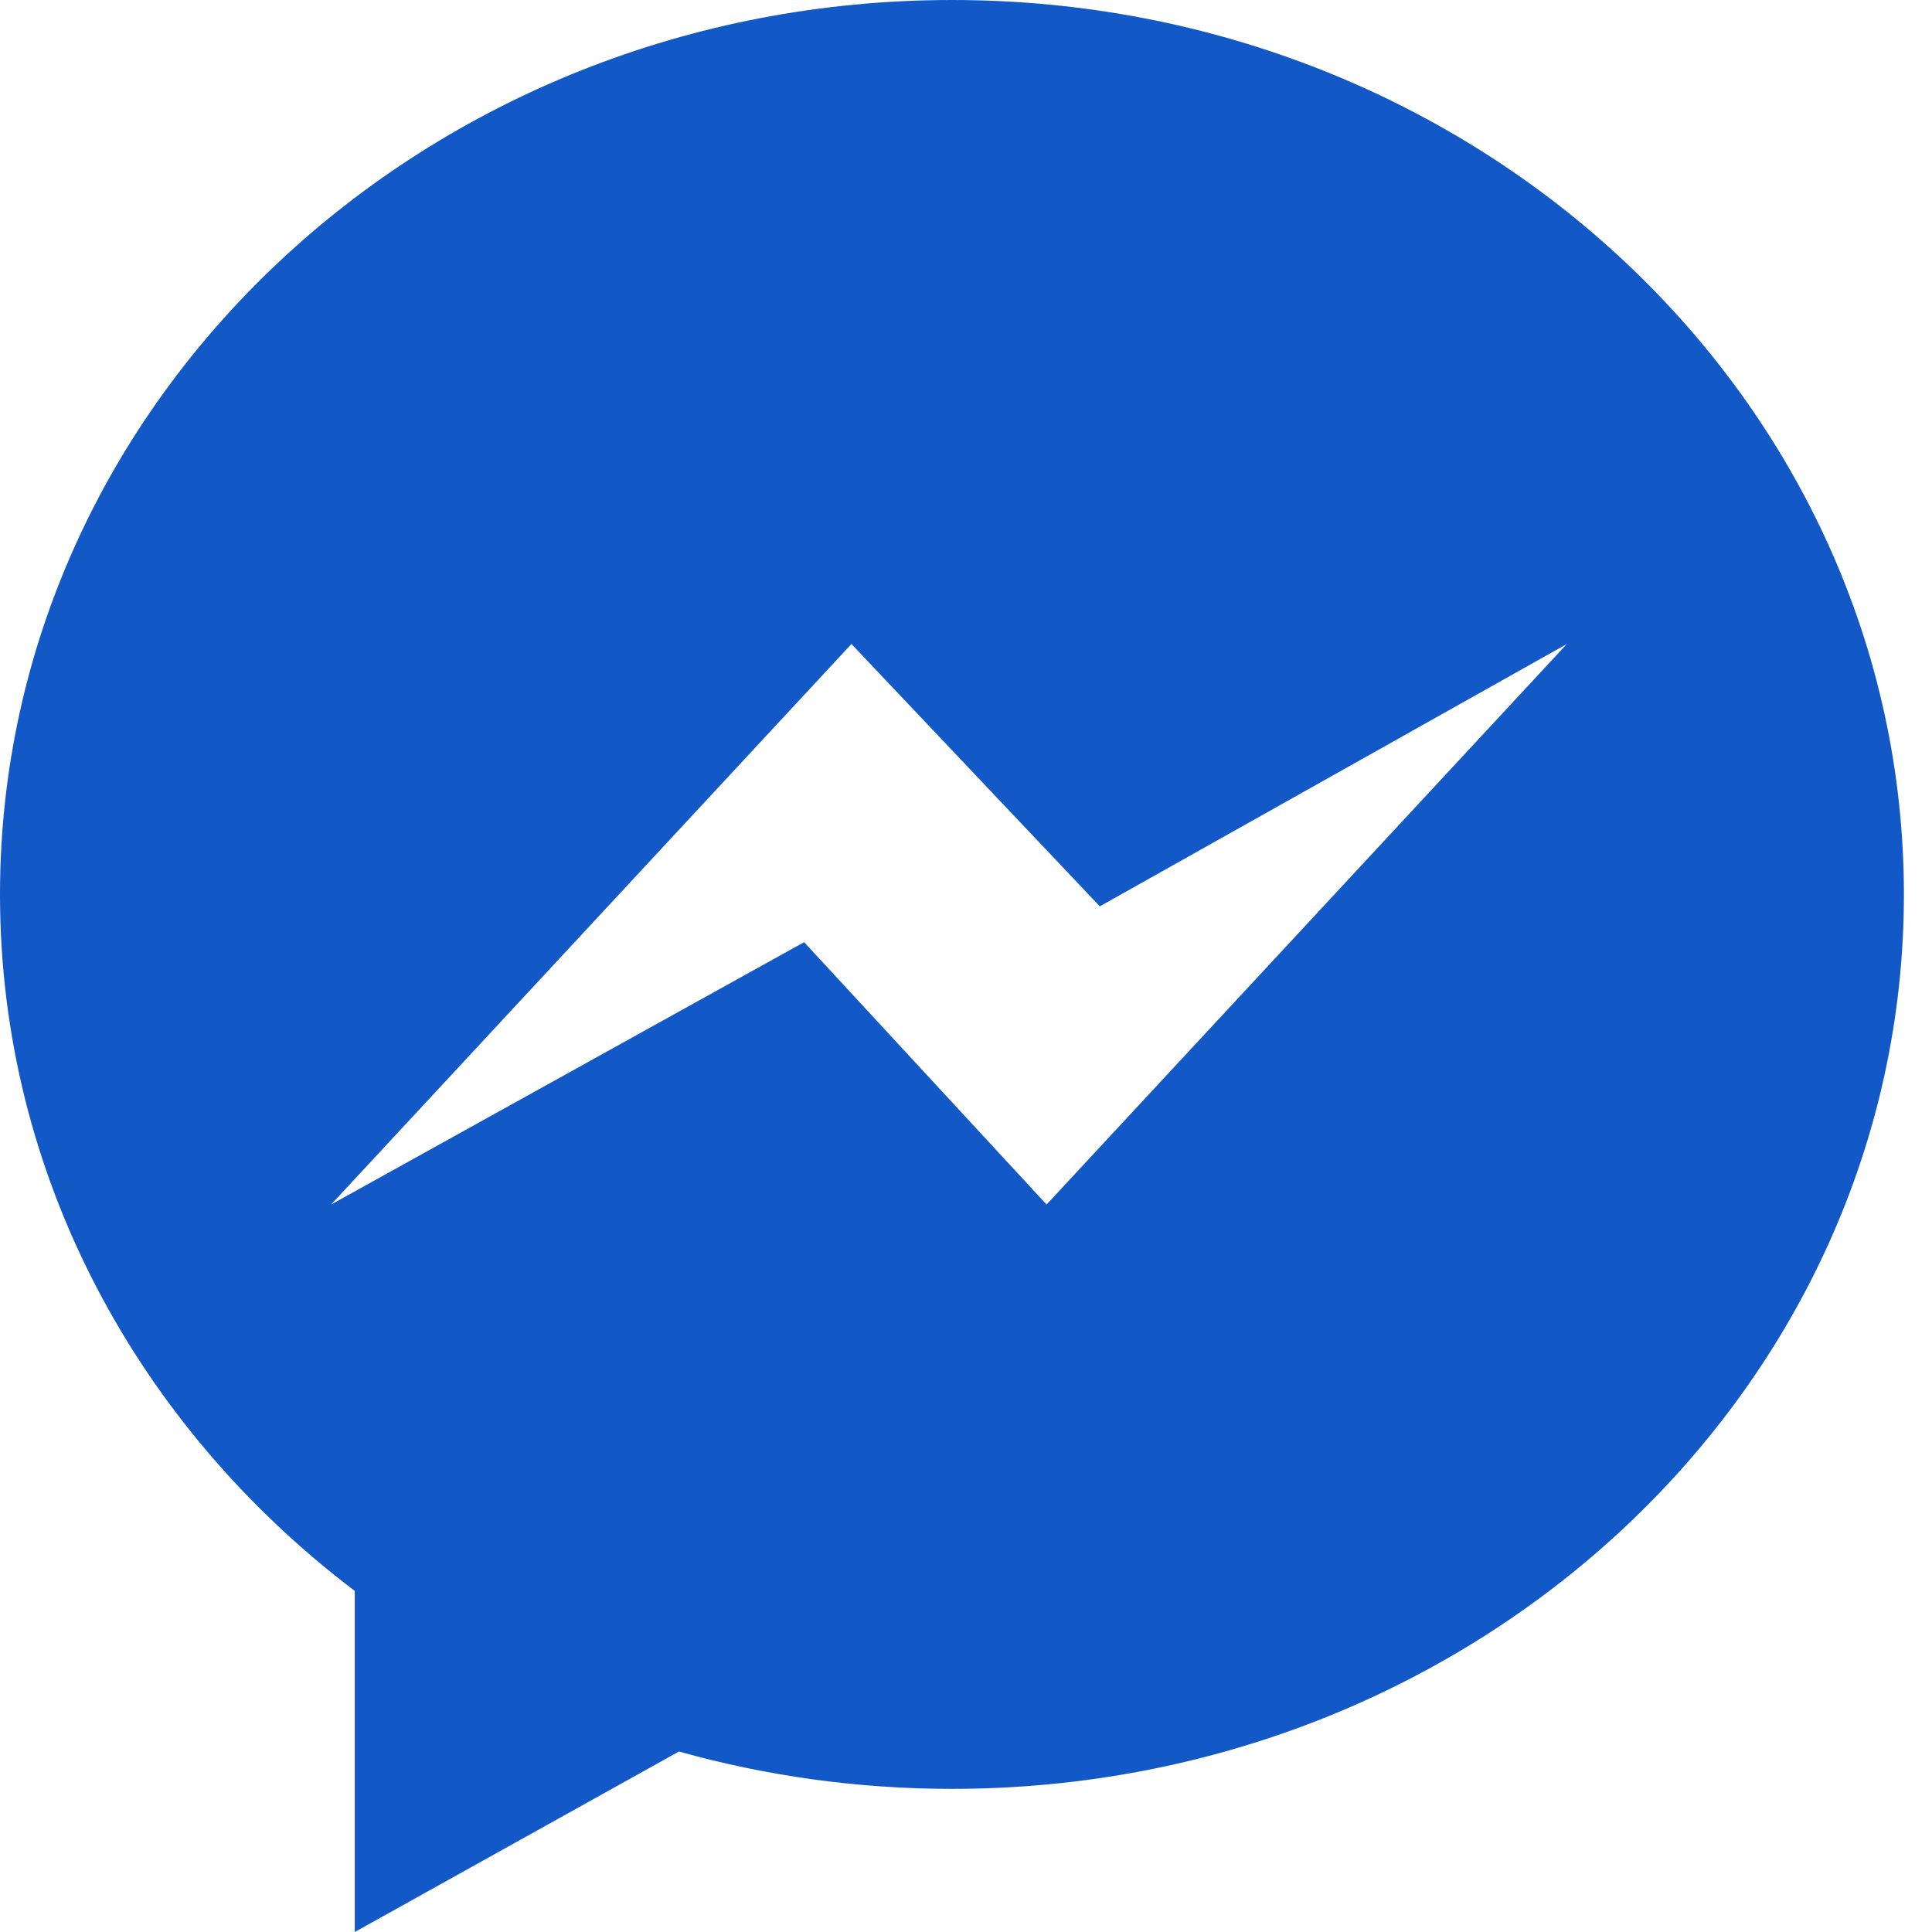 <?xml version="1.0" encoding="UTF-8"?>
<svg width="24px" height="24px" viewBox="0 0 24 24" version="1.1" xmlns="http://www.w3.org/2000/svg" xmlns:xlink="http://www.w3.org/1999/xlink">
    <!-- Generator: sketchtool 48.2 (47327) - http://www.bohemiancoding.com/sketch -->
    <title>0D3E30B1-C087-49A8-A3FB-78597A065110</title>
    <desc>Created with sketchtool.</desc>
    <defs></defs>
    <g id="_navigation/btn-icon/primairy-icon" stroke="none" stroke-width="1" fill="none" fill-rule="evenodd" transform="translate(-22, -19)">
        <g id="btn-icon" fill="#1358C7">
            <path d="M33.826,19 C27.294,19 22,23.975 22,30.111 C22,33.608 23.72,36.727 26.407,38.763 L26.407,43 L30.434,40.758 C31.508,41.059 32.647,41.222 33.826,41.222 C40.357,41.222 45.651,36.248 45.651,30.111 C45.651,23.975 40.357,19 33.826,19 L33.826,19 Z M35.001,33.963 L31.989,30.704 L26.113,33.963 L32.577,27 L35.662,30.259 L41.464,27 L35.001,33.963 L35.001,33.963 Z" id="facebook_messenger"></path>
        </g>
    </g>
</svg>